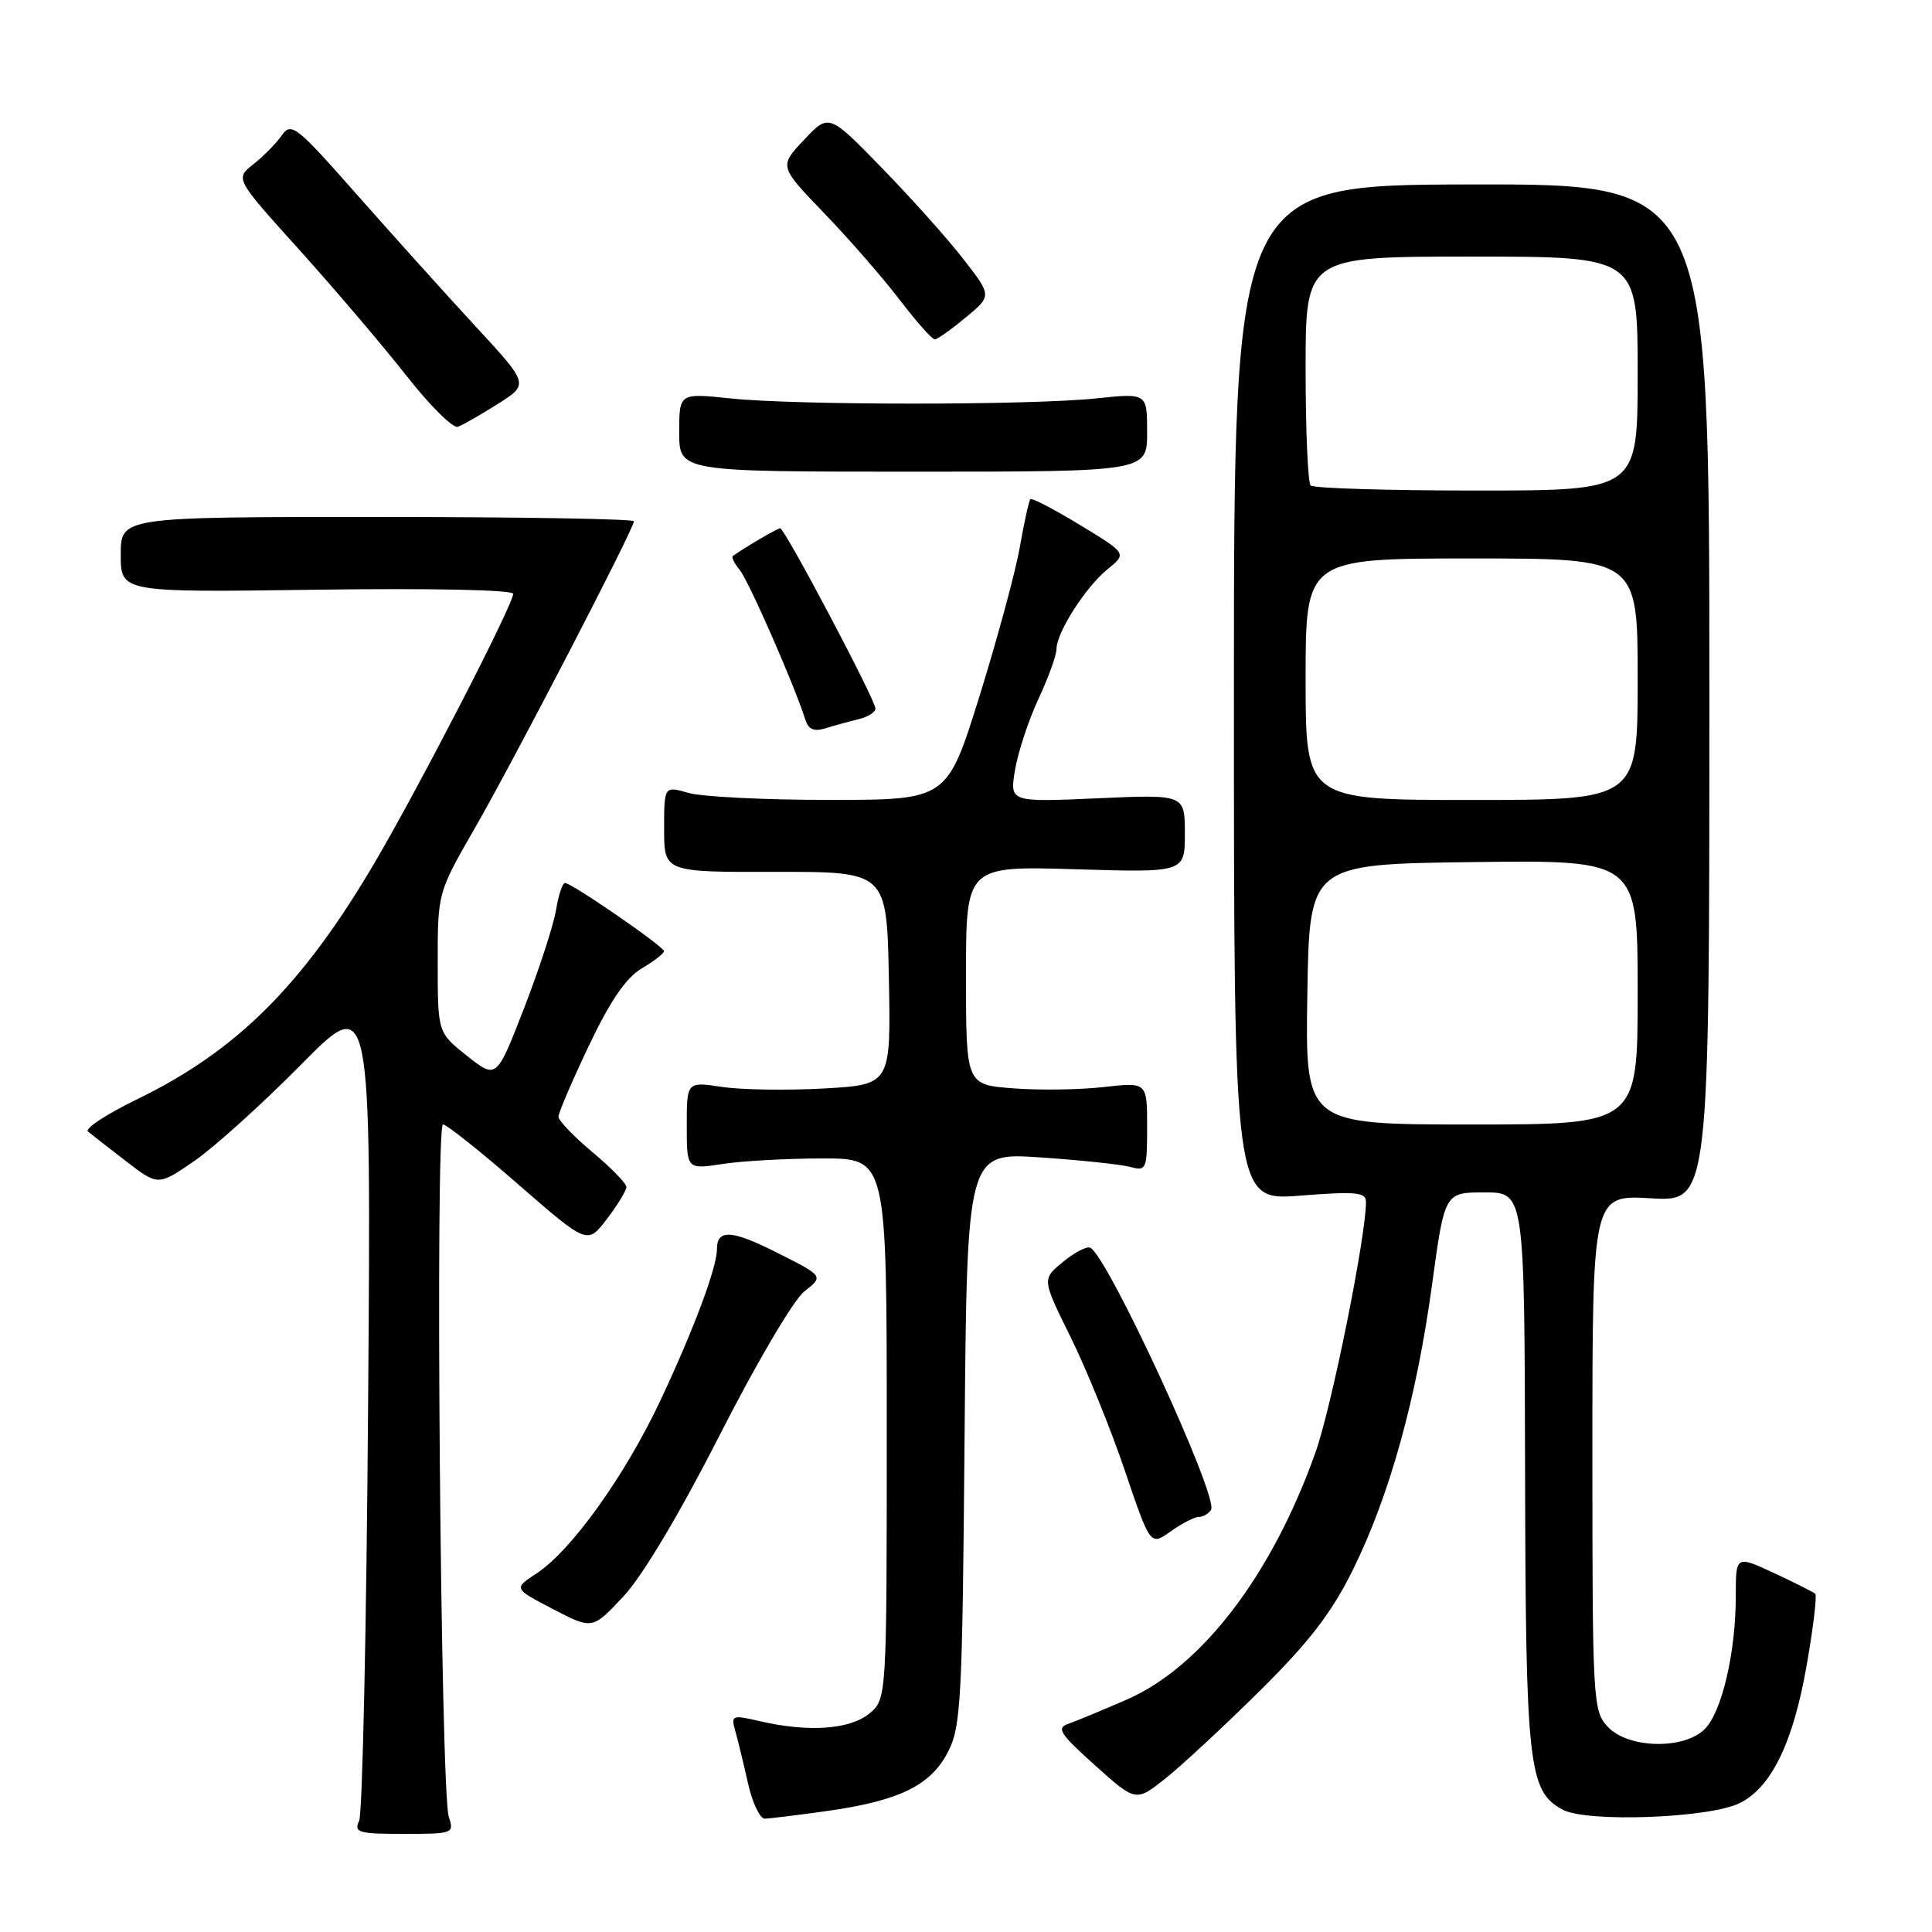 <?xml version="1.0" encoding="UTF-8" standalone="no"?>
<!DOCTYPE svg PUBLIC "-//W3C//DTD SVG 1.1//EN" "http://www.w3.org/Graphics/SVG/1.1/DTD/svg11.dtd" >
<svg xmlns="http://www.w3.org/2000/svg" xmlns:xlink="http://www.w3.org/1999/xlink" version="1.1" viewBox="0 0 256 256">
 <g >
 <path fill="currentColor"
d=" M 59.47 240.75 C 58.38 237.53 57.64 149.00 58.70 149.00 C 59.18 149.00 63.68 152.58 68.70 156.96 C 77.83 164.91 77.83 164.91 80.42 161.52 C 81.84 159.66 83.00 157.75 83.00 157.28 C 83.00 156.81 80.97 154.73 78.50 152.66 C 76.02 150.59 74.00 148.48 74.00 147.97 C 74.00 147.46 75.81 143.22 78.03 138.56 C 80.85 132.63 82.95 129.55 85.03 128.32 C 86.66 127.36 87.99 126.33 87.98 126.03 C 87.95 125.40 75.75 117.00 74.87 117.00 C 74.53 117.00 74.00 118.60 73.68 120.57 C 73.36 122.53 71.46 128.38 69.45 133.57 C 65.79 143.00 65.79 143.00 61.90 139.92 C 58.00 136.83 58.00 136.83 58.00 127.56 C 58.00 118.29 58.00 118.29 62.89 109.78 C 68.04 100.85 84.00 70.06 84.00 69.07 C 84.00 68.76 68.70 68.50 50.00 68.50 C 16.00 68.50 16.00 68.50 16.00 73.50 C 16.00 78.50 16.00 78.50 42.00 78.14 C 57.05 77.93 68.00 78.16 68.00 78.68 C 68.00 80.11 55.51 104.34 49.59 114.40 C 40.06 130.59 31.33 139.27 18.16 145.66 C 14.13 147.62 11.20 149.54 11.66 149.93 C 12.12 150.32 14.40 152.10 16.73 153.89 C 20.95 157.13 20.95 157.13 25.73 153.85 C 28.35 152.05 34.70 146.32 39.84 141.12 C 49.18 131.65 49.18 131.65 48.78 185.58 C 48.57 215.23 48.03 240.29 47.59 241.25 C 46.87 242.82 47.47 243.00 53.51 243.00 C 60.04 243.00 60.21 242.94 59.47 240.75 Z  M 109.50 239.98 C 119.13 238.63 123.31 236.60 125.60 232.16 C 127.34 228.80 127.52 225.43 127.81 190.60 C 128.13 152.71 128.13 152.71 137.82 153.36 C 143.14 153.72 148.51 154.29 149.75 154.62 C 151.90 155.21 152.00 154.97 152.00 149.31 C 152.00 143.39 152.00 143.39 146.25 144.04 C 143.09 144.40 137.69 144.48 134.25 144.21 C 128.00 143.73 128.00 143.73 128.00 129.24 C 128.00 114.75 128.00 114.75 142.50 115.18 C 157.00 115.62 157.00 115.62 157.00 110.44 C 157.00 105.26 157.00 105.26 145.39 105.78 C 133.78 106.29 133.78 106.29 134.50 102.00 C 134.90 99.64 136.29 95.42 137.60 92.61 C 138.91 89.80 139.99 86.83 139.99 86.00 C 140.01 83.78 143.84 77.80 146.76 75.42 C 149.32 73.34 149.32 73.34 143.10 69.56 C 139.68 67.48 136.73 65.95 136.53 66.14 C 136.34 66.34 135.71 69.20 135.13 72.50 C 134.55 75.80 132.14 84.68 129.79 92.24 C 125.50 105.99 125.50 105.99 109.99 105.99 C 101.46 106.00 93.03 105.58 91.24 105.07 C 88.00 104.14 88.00 104.14 88.00 109.85 C 88.00 115.56 88.00 115.56 102.75 115.53 C 117.50 115.50 117.50 115.50 117.78 129.61 C 118.05 143.72 118.05 143.72 109.18 144.23 C 104.31 144.50 98.22 144.41 95.66 144.02 C 91.00 143.32 91.00 143.32 91.00 149.14 C 91.00 154.96 91.00 154.96 95.75 154.23 C 98.36 153.83 104.33 153.50 109.00 153.50 C 117.50 153.50 117.50 153.50 117.50 189.34 C 117.50 225.18 117.50 225.18 115.14 227.09 C 112.56 229.18 107.07 229.55 100.66 228.06 C 97.01 227.21 96.84 227.28 97.42 229.33 C 97.76 230.53 98.52 233.64 99.10 236.25 C 99.69 238.86 100.69 240.99 101.33 240.98 C 101.97 240.97 105.65 240.52 109.50 239.98 Z  M 230.48 238.94 C 234.71 236.88 237.61 230.91 239.41 220.57 C 240.27 215.65 240.77 211.44 240.54 211.20 C 240.30 210.97 237.83 209.72 235.05 208.43 C 230.00 206.09 230.00 206.09 230.00 211.50 C 230.00 218.95 228.16 226.84 225.89 229.11 C 223.13 231.87 215.73 231.70 213.04 228.81 C 211.07 226.70 211.00 225.46 211.00 192.48 C 211.00 158.33 211.00 158.33 218.75 158.78 C 226.50 159.23 226.50 159.23 226.50 91.81 C 226.50 24.39 226.50 24.39 195.00 24.44 C 163.50 24.50 163.50 24.50 163.50 91.81 C 163.50 159.11 163.50 159.11 172.25 158.43 C 179.67 157.85 181.00 157.97 181.00 159.25 C 181.00 163.85 176.45 186.42 174.31 192.45 C 168.54 208.69 159.23 220.88 149.29 225.21 C 146.11 226.60 142.64 228.03 141.59 228.40 C 139.94 228.97 140.41 229.71 145.09 233.91 C 150.50 238.76 150.50 238.76 154.39 235.69 C 156.52 234.00 162.16 228.76 166.92 224.06 C 173.51 217.53 176.44 213.72 179.27 208.00 C 184.14 198.13 187.69 185.32 189.75 170.26 C 191.42 158.00 191.42 158.00 196.71 158.00 C 202.00 158.00 202.00 158.00 202.08 194.75 C 202.16 234.12 202.52 237.35 207.08 239.80 C 210.28 241.51 226.42 240.92 230.48 238.94 Z  M 95.39 190.11 C 100.22 180.61 105.16 172.23 106.59 171.11 C 109.14 169.10 109.14 169.10 103.03 166.02 C 96.96 162.95 95.00 162.83 95.00 165.52 C 95.00 167.94 91.94 176.13 87.54 185.50 C 82.83 195.52 75.72 205.46 71.09 208.49 C 68.04 210.49 68.04 210.49 73.27 213.21 C 78.50 215.93 78.50 215.93 82.62 211.52 C 85.16 208.79 90.06 200.57 95.39 190.11 Z  M 158.85 201.00 C 159.42 201.00 160.14 200.58 160.47 200.06 C 161.52 198.36 146.58 166.02 144.42 165.31 C 143.91 165.15 142.28 166.02 140.79 167.26 C 138.07 169.50 138.07 169.50 141.89 177.23 C 143.98 181.48 147.21 189.43 149.06 194.90 C 152.43 204.83 152.43 204.83 155.12 202.92 C 156.60 201.86 158.28 201.00 158.85 201.00 Z  M 113.75 95.30 C 114.99 95.01 116.00 94.37 116.00 93.88 C 116.00 92.74 103.98 70.00 103.38 70.00 C 103.02 70.00 98.81 72.46 97.11 73.67 C 96.89 73.83 97.30 74.65 98.01 75.51 C 99.19 76.93 105.33 90.93 106.70 95.33 C 107.12 96.66 107.85 96.98 109.39 96.50 C 110.55 96.14 112.51 95.60 113.75 95.30 Z  M 152.00 57.29 C 152.00 52.08 152.00 52.08 145.25 52.79 C 136.53 53.71 105.47 53.71 96.75 52.79 C 90.00 52.08 90.00 52.08 90.00 57.29 C 90.00 62.50 90.00 62.50 121.00 62.50 C 152.00 62.50 152.00 62.50 152.00 57.29 Z  M 65.97 53.52 C 70.10 50.91 70.10 50.91 62.98 43.21 C 59.07 38.97 52.00 31.12 47.27 25.76 C 39.23 16.65 38.59 16.14 37.33 17.95 C 36.58 19.01 34.89 20.73 33.56 21.77 C 31.15 23.67 31.15 23.67 39.64 33.08 C 44.31 38.26 50.69 45.76 53.82 49.74 C 56.94 53.73 60.03 56.79 60.67 56.55 C 61.32 56.32 63.70 54.95 65.97 53.52 Z  M 127.96 42.07 C 131.43 39.20 131.43 39.20 127.67 34.35 C 125.60 31.68 120.75 26.25 116.87 22.27 C 109.83 15.03 109.83 15.03 106.53 18.54 C 103.23 22.04 103.23 22.04 109.23 28.27 C 112.53 31.70 117.03 36.86 119.23 39.75 C 121.44 42.64 123.52 44.99 123.87 44.97 C 124.22 44.96 126.06 43.65 127.96 42.07 Z  M 173.23 131.75 C 173.50 114.50 173.50 114.50 195.25 114.23 C 217.00 113.96 217.00 113.96 217.00 131.48 C 217.00 149.00 217.00 149.00 194.98 149.00 C 172.95 149.00 172.95 149.00 173.23 131.75 Z  M 173.00 90.00 C 173.00 74.00 173.00 74.00 195.00 74.00 C 217.00 74.00 217.00 74.00 217.00 90.00 C 217.00 106.00 217.00 106.00 195.00 106.00 C 173.00 106.00 173.00 106.00 173.00 90.00 Z  M 173.67 64.33 C 173.30 63.97 173.00 56.99 173.00 48.83 C 173.00 34.00 173.00 34.00 195.00 34.00 C 217.00 34.00 217.00 34.00 217.00 49.50 C 217.00 65.00 217.00 65.00 195.67 65.00 C 183.93 65.00 174.03 64.70 173.67 64.33 Z "/>
</g>
</svg>